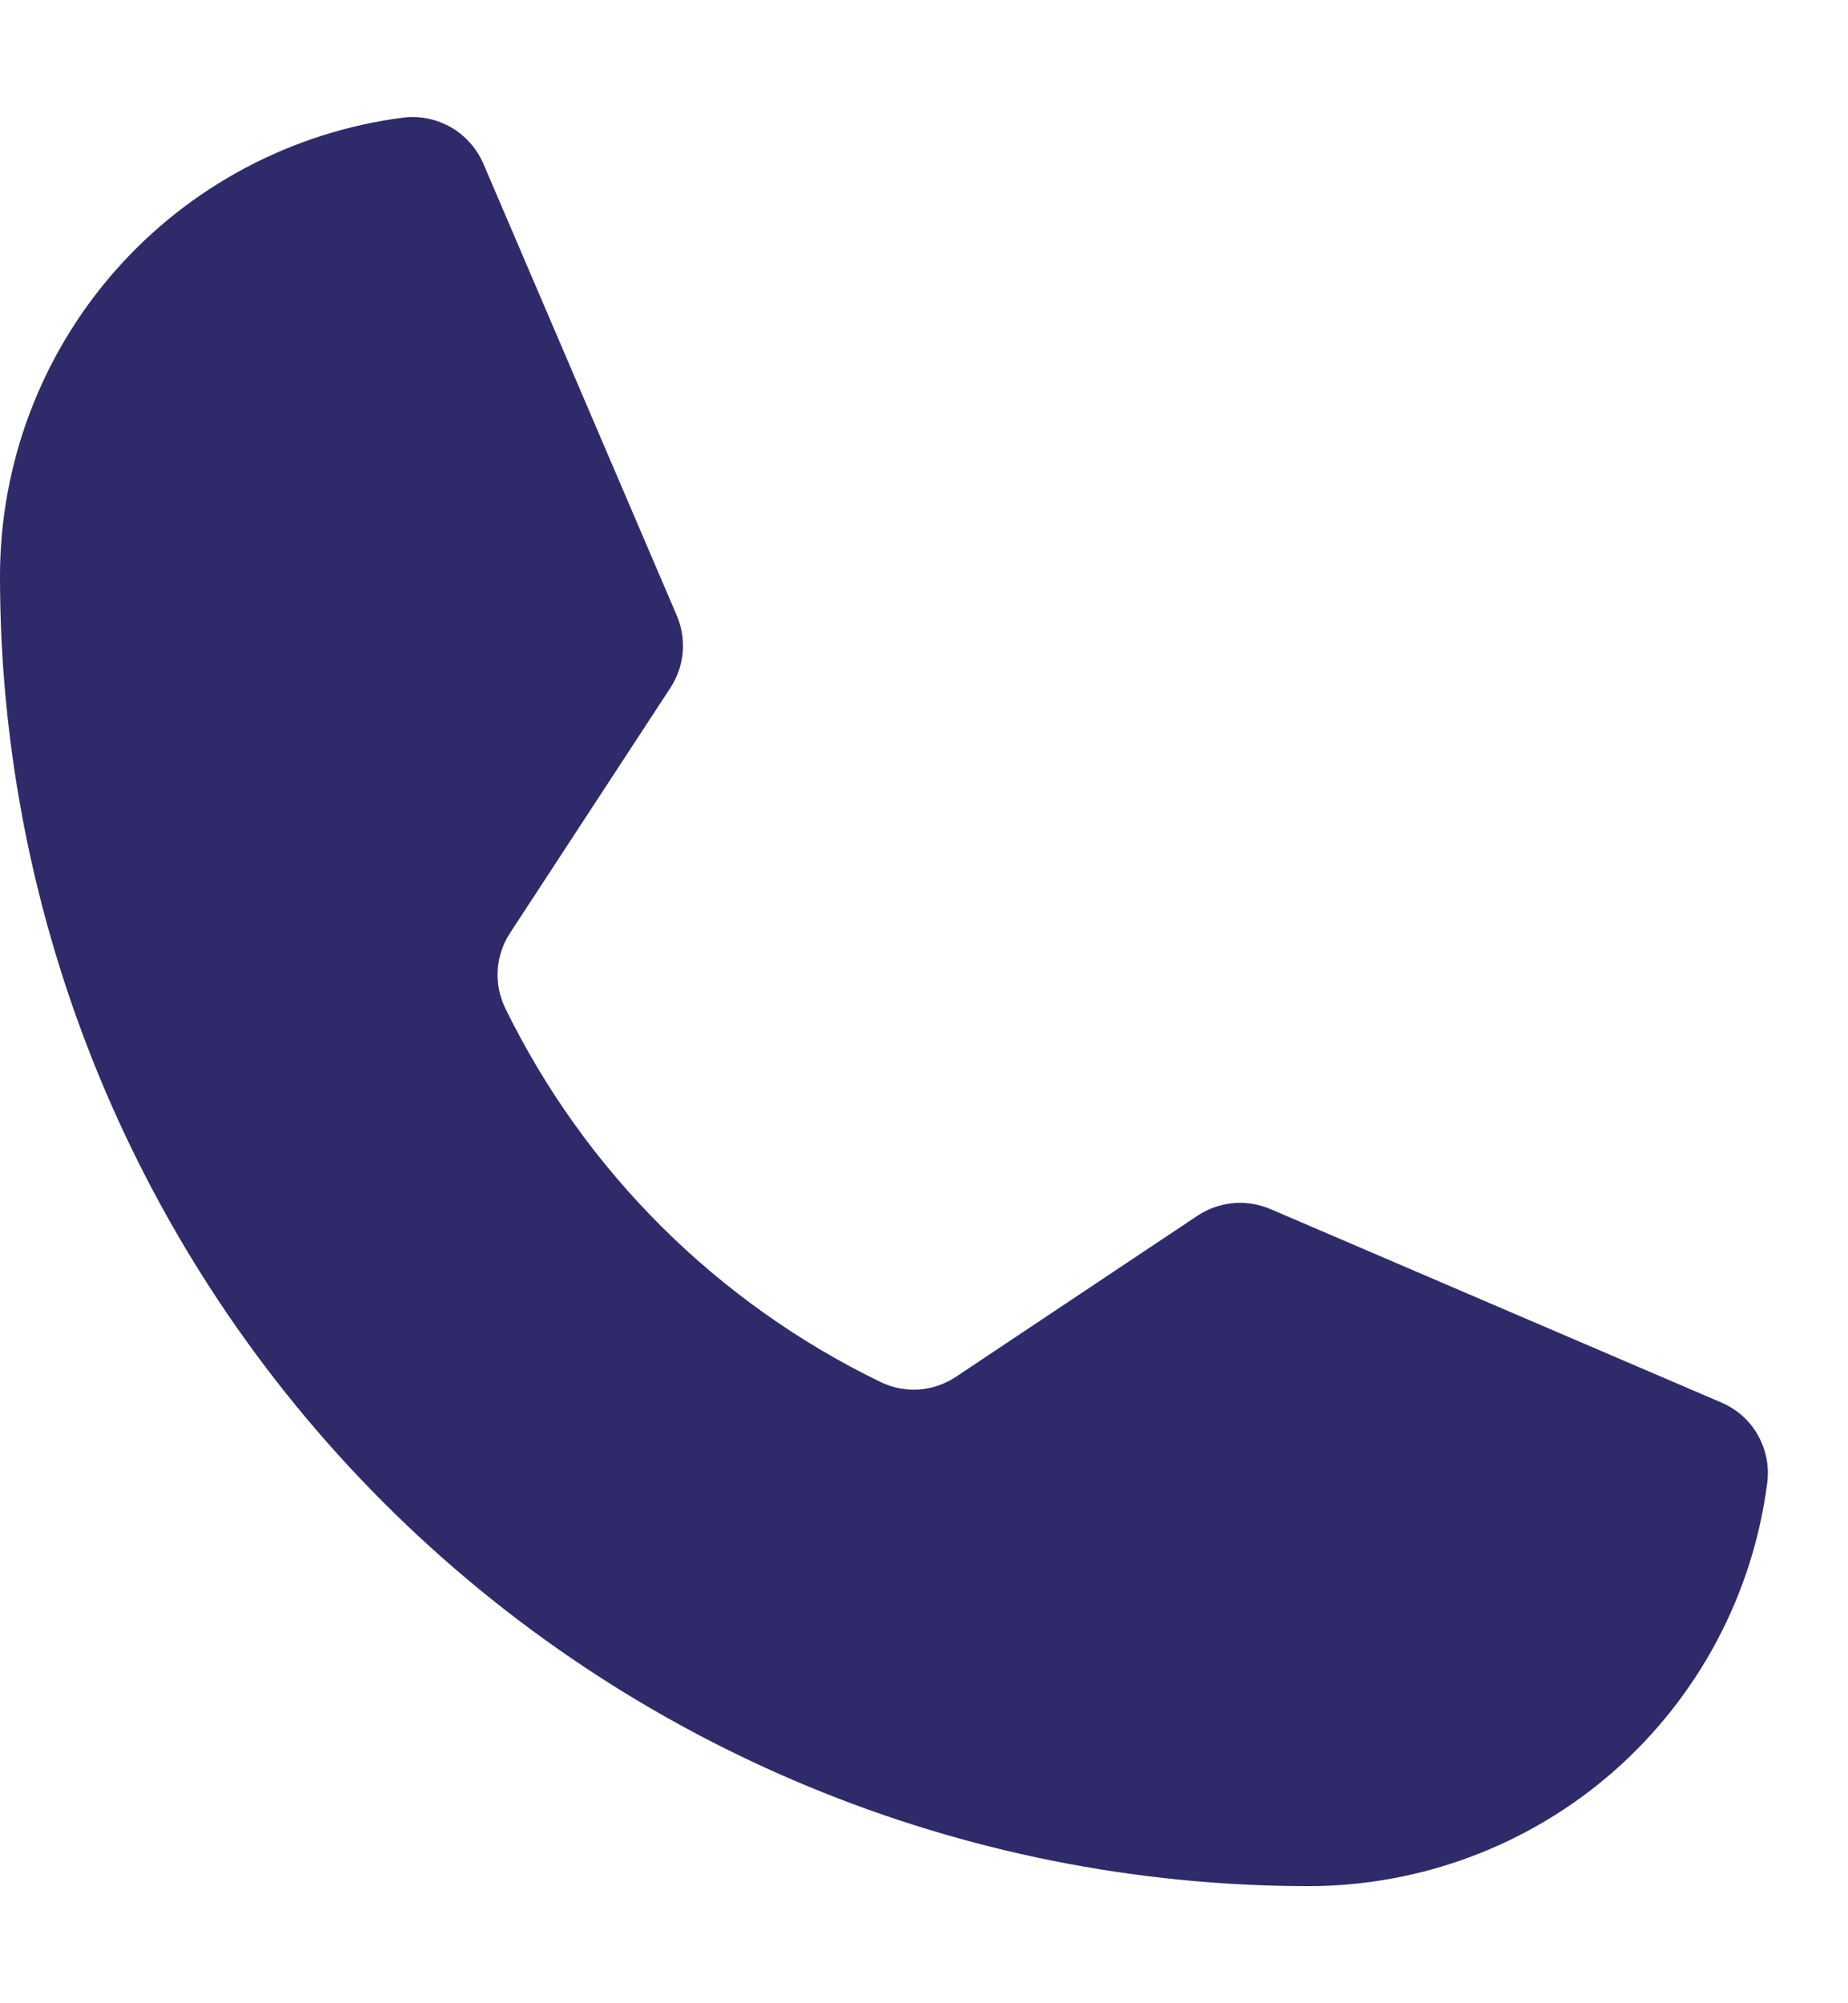 <svg width="12" height="13" viewBox="0 0 12 13" fill="none" xmlns="http://www.w3.org/2000/svg">
<path d="M3.28 6.541C3.798 7.601 4.658 8.456 5.721 8.97C5.798 9.007 5.884 9.023 5.97 9.017C6.056 9.01 6.139 8.981 6.21 8.933L7.775 7.89C7.844 7.844 7.923 7.816 8.006 7.808C8.089 7.8 8.173 7.814 8.249 7.846L11.176 9.101C11.276 9.143 11.359 9.216 11.413 9.31C11.467 9.404 11.489 9.512 11.476 9.619C11.384 10.343 11.03 11.009 10.483 11.491C9.935 11.973 9.23 12.239 8.5 12.24C6.246 12.24 4.084 11.344 2.49 9.75C0.896 8.156 0 5.994 0 3.74C3.83803e-05 3.01 0.266 2.305 0.748 1.757C1.231 1.209 1.896 0.856 2.62 0.763C2.727 0.75 2.836 0.773 2.93 0.827C3.023 0.881 3.096 0.964 3.139 1.063L4.394 3.993C4.427 4.069 4.44 4.152 4.433 4.234C4.426 4.316 4.398 4.395 4.353 4.464L3.313 6.053C3.266 6.124 3.238 6.207 3.232 6.292C3.226 6.378 3.243 6.463 3.28 6.541Z" fill="#2F2A69"/>
</svg>
